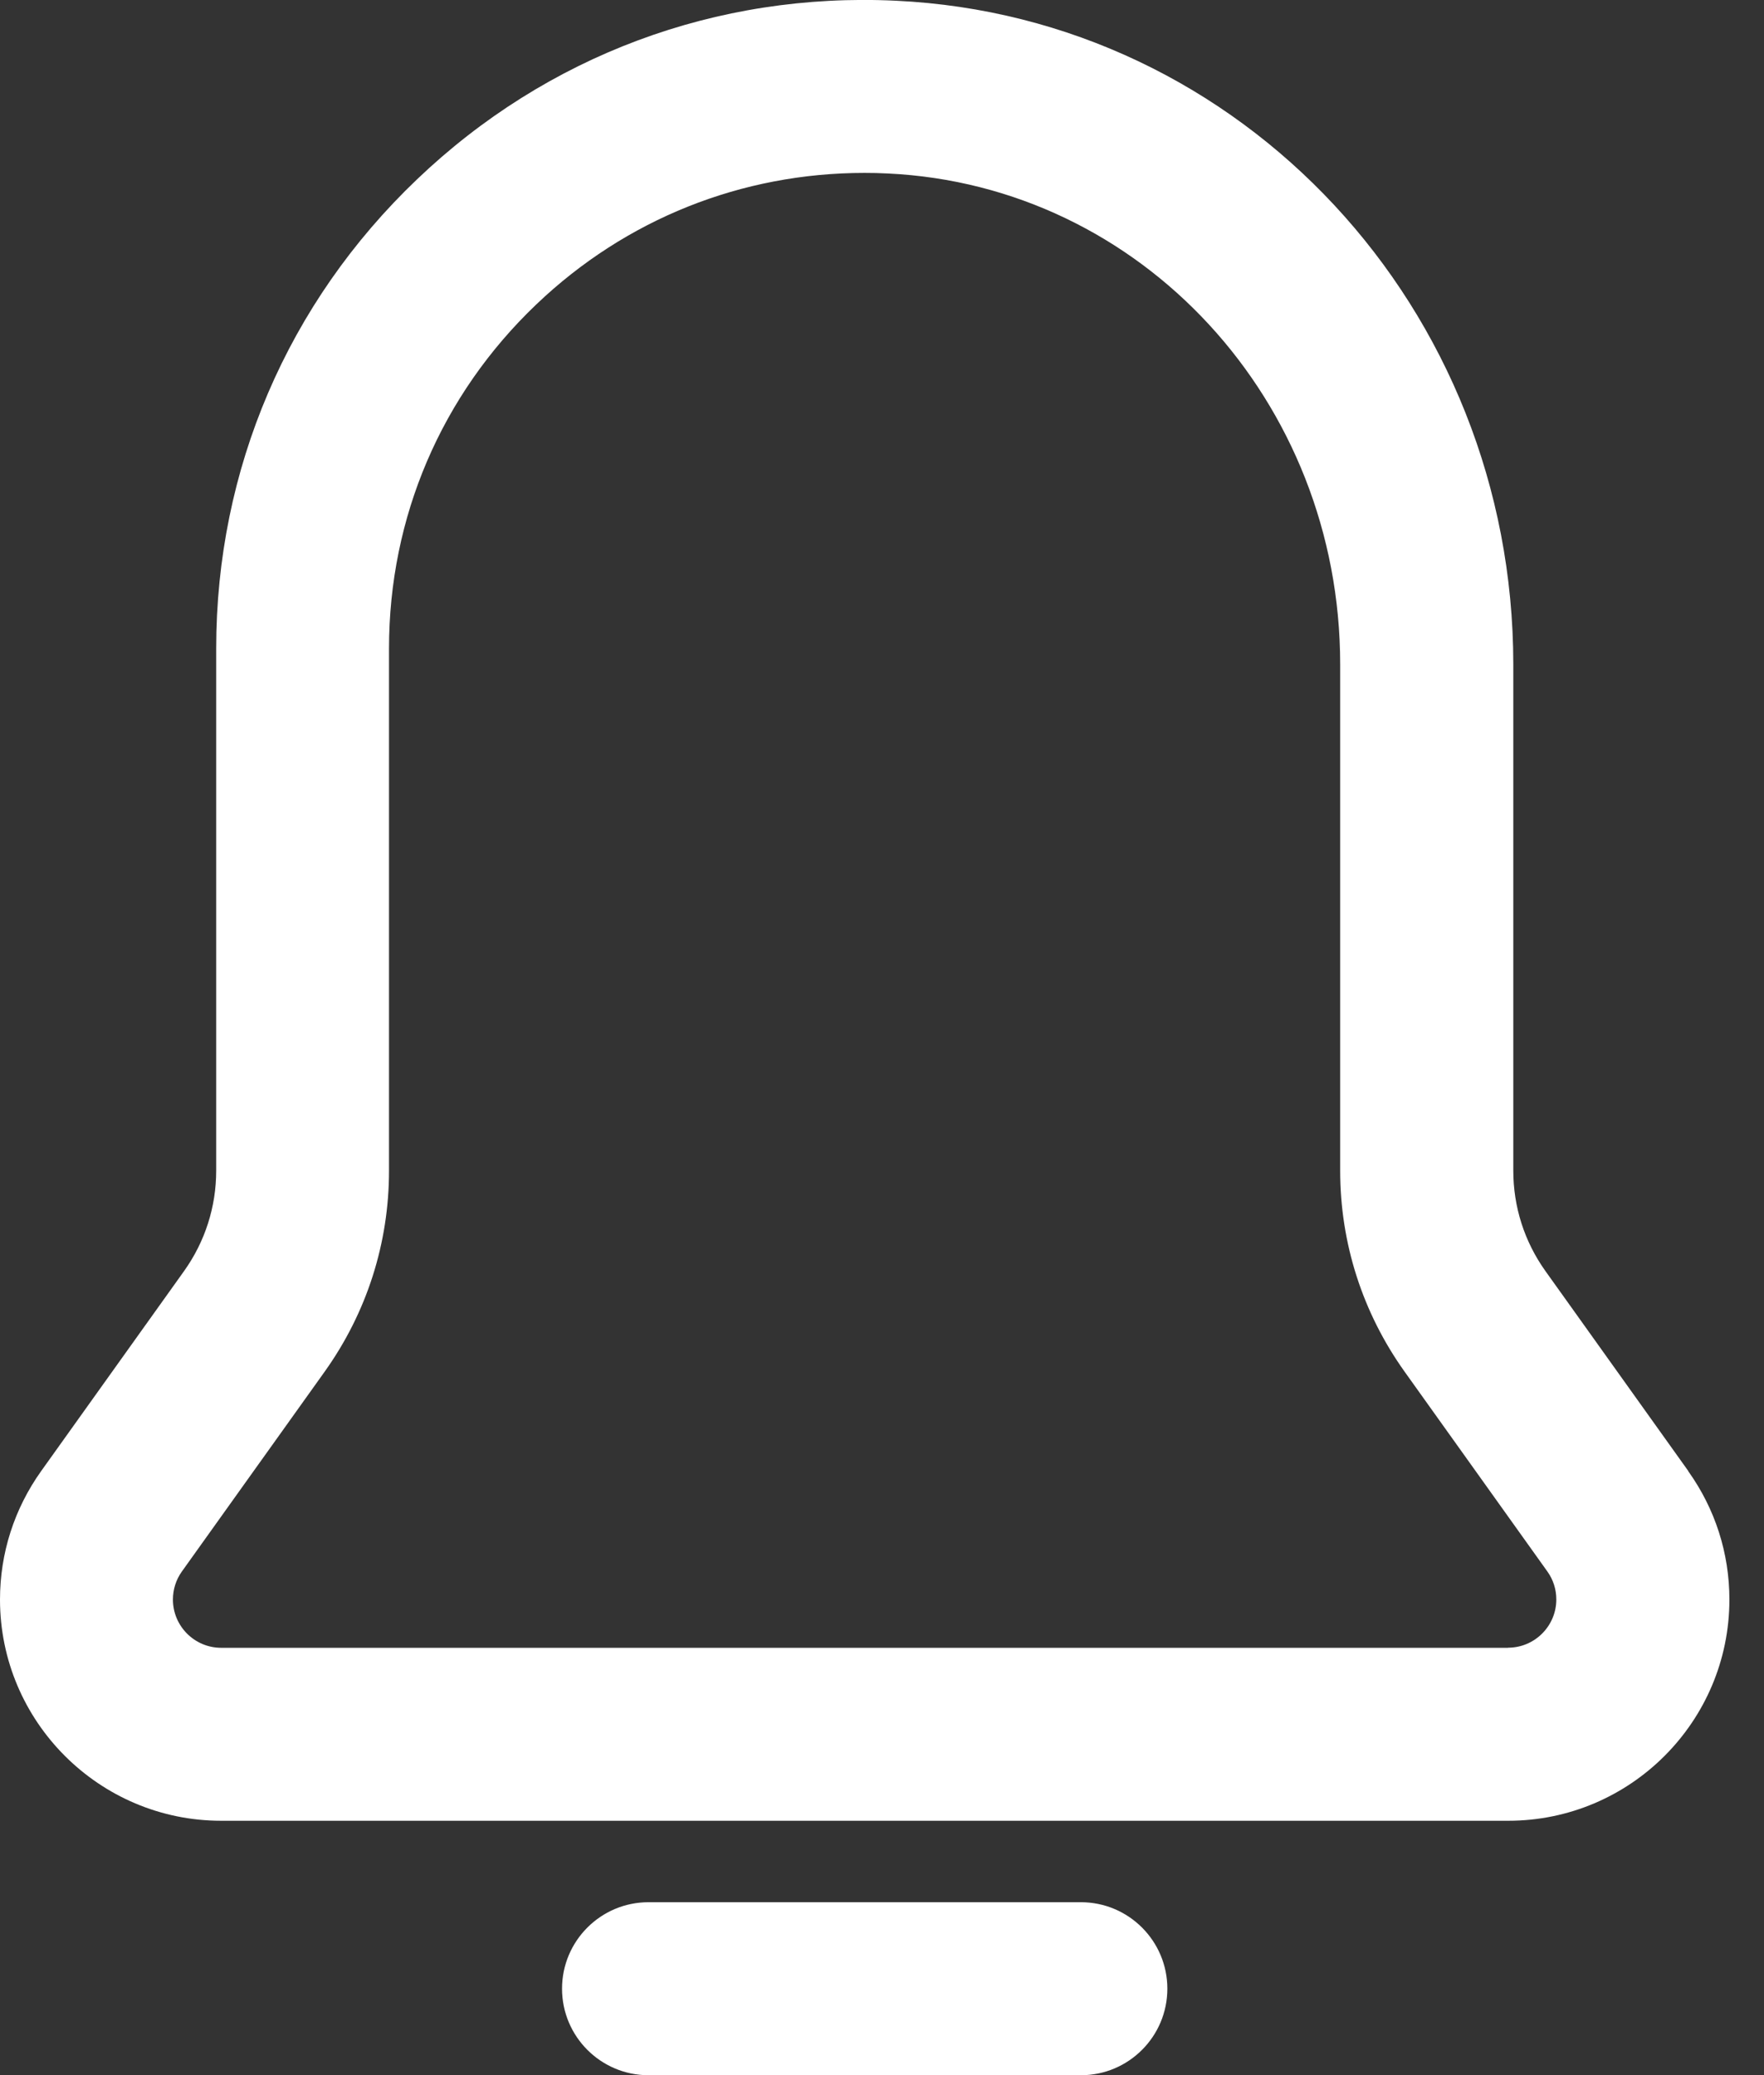 <svg width="34" height="40" viewBox="0 0 34 40" fill="none" xmlns="http://www.w3.org/2000/svg">
<rect x="0" y="0" width="34" height="40" fill="#333333" stroke="none"/>
<g >
<path d="M32.54 28.354L29.788 24.502C29.382 23.933 29.168 23.264 29.168 22.565V12.806C29.166 5.948 23.941 0.329 17.268 0.014C13.811 -0.153 10.534 1.074 8.04 3.455C5.541 5.838 4.167 9.05 4.167 12.5V22.565C4.167 23.264 3.953 23.933 3.547 24.502L0.795 28.354C0.275 29.083 0 29.939 0 30.833C0 33.183 1.912 35.097 4.263 35.097H29.071C31.421 35.097 33.333 33.185 33.333 30.833C33.333 29.939 33.058 29.083 32.538 28.356L32.54 28.354ZM29.071 31.763H4.263C3.75 31.763 3.333 31.345 3.333 30.833C3.333 30.639 3.392 30.451 3.505 30.293L6.257 26.441C7.07 25.302 7.498 23.964 7.498 22.565V12.5C7.498 9.969 8.507 7.613 10.338 5.867C12.061 4.223 14.292 3.333 16.662 3.333C16.811 3.333 16.961 3.336 17.11 3.344C22 3.574 25.831 7.73 25.831 12.806V22.565C25.831 23.962 26.261 25.302 27.072 26.439L29.824 30.291C29.938 30.45 29.997 30.637 29.997 30.831C29.997 31.343 29.58 31.761 29.067 31.761L29.071 31.763Z" fill="#fff"/>
<path d="M20.833 36.667H12.5C11.579 36.667 10.833 37.414 10.833 38.334C10.833 39.255 11.579 40.002 12.5 40.002H20.833C21.754 40.002 22.5 39.255 22.5 38.334C22.5 37.414 21.754 36.667 20.833 36.667Z" fill="#fff"/>
</g>
<defs>
<clipPath id="clip0_2451_9266">
<rect width="33.333" height="40" fill="white"/>
</clipPath>
</defs>
</svg>

